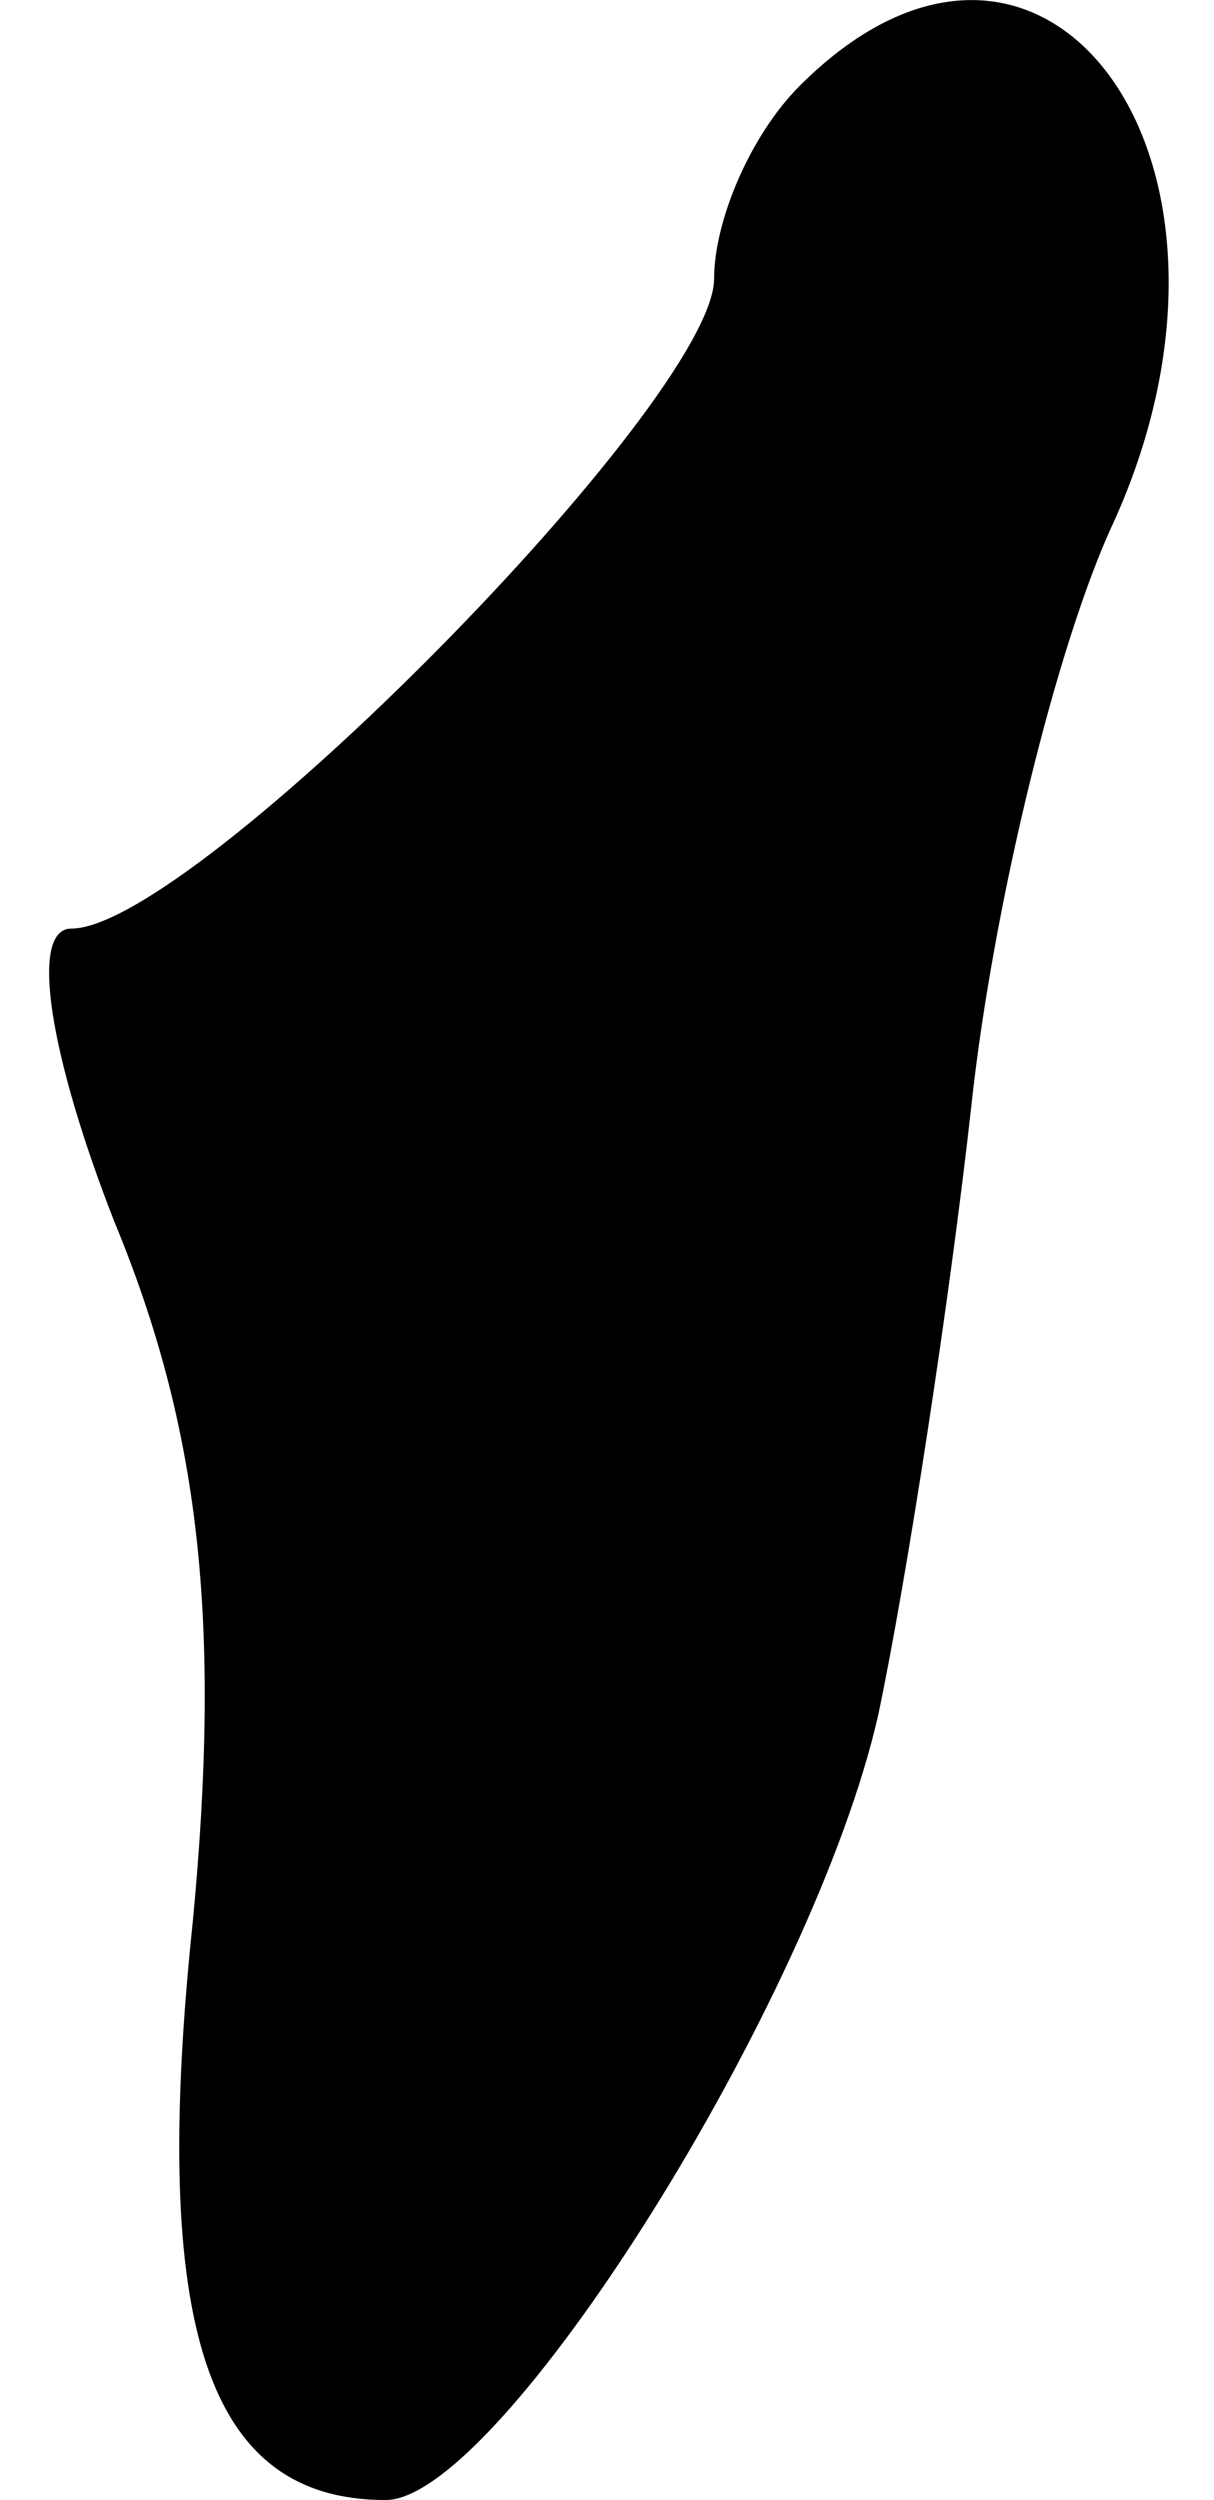 <?xml version="1.0" standalone="no"?>
<!DOCTYPE svg PUBLIC "-//W3C//DTD SVG 20010904//EN"
 "http://www.w3.org/TR/2001/REC-SVG-20010904/DTD/svg10.dtd">
<svg version="1.0" xmlns="http://www.w3.org/2000/svg"
 width="17pt" height="35pt" viewBox="0 0 17 35"
 preserveAspectRatio="xMidYMid meet">
<g transform="translate(0,35) scale(0.1,-0.1)"
fill="#000000" stroke="none">
<path fill="#000000" stroke="none" d="M112 338 c-7 -7 -12 -19 -12 -27 0 -17
-73 -91 -90 -91 -6 0 -3 -18 6 -41 12 -29 15 -56 11 -98 -6 -57 2 -81 27 -81
16 0 60 70 69 110 4 19 10 58 13 85 3 28 12 65 20 82 23 51 -10 95 -44 61z"/>
</g>
</svg>
